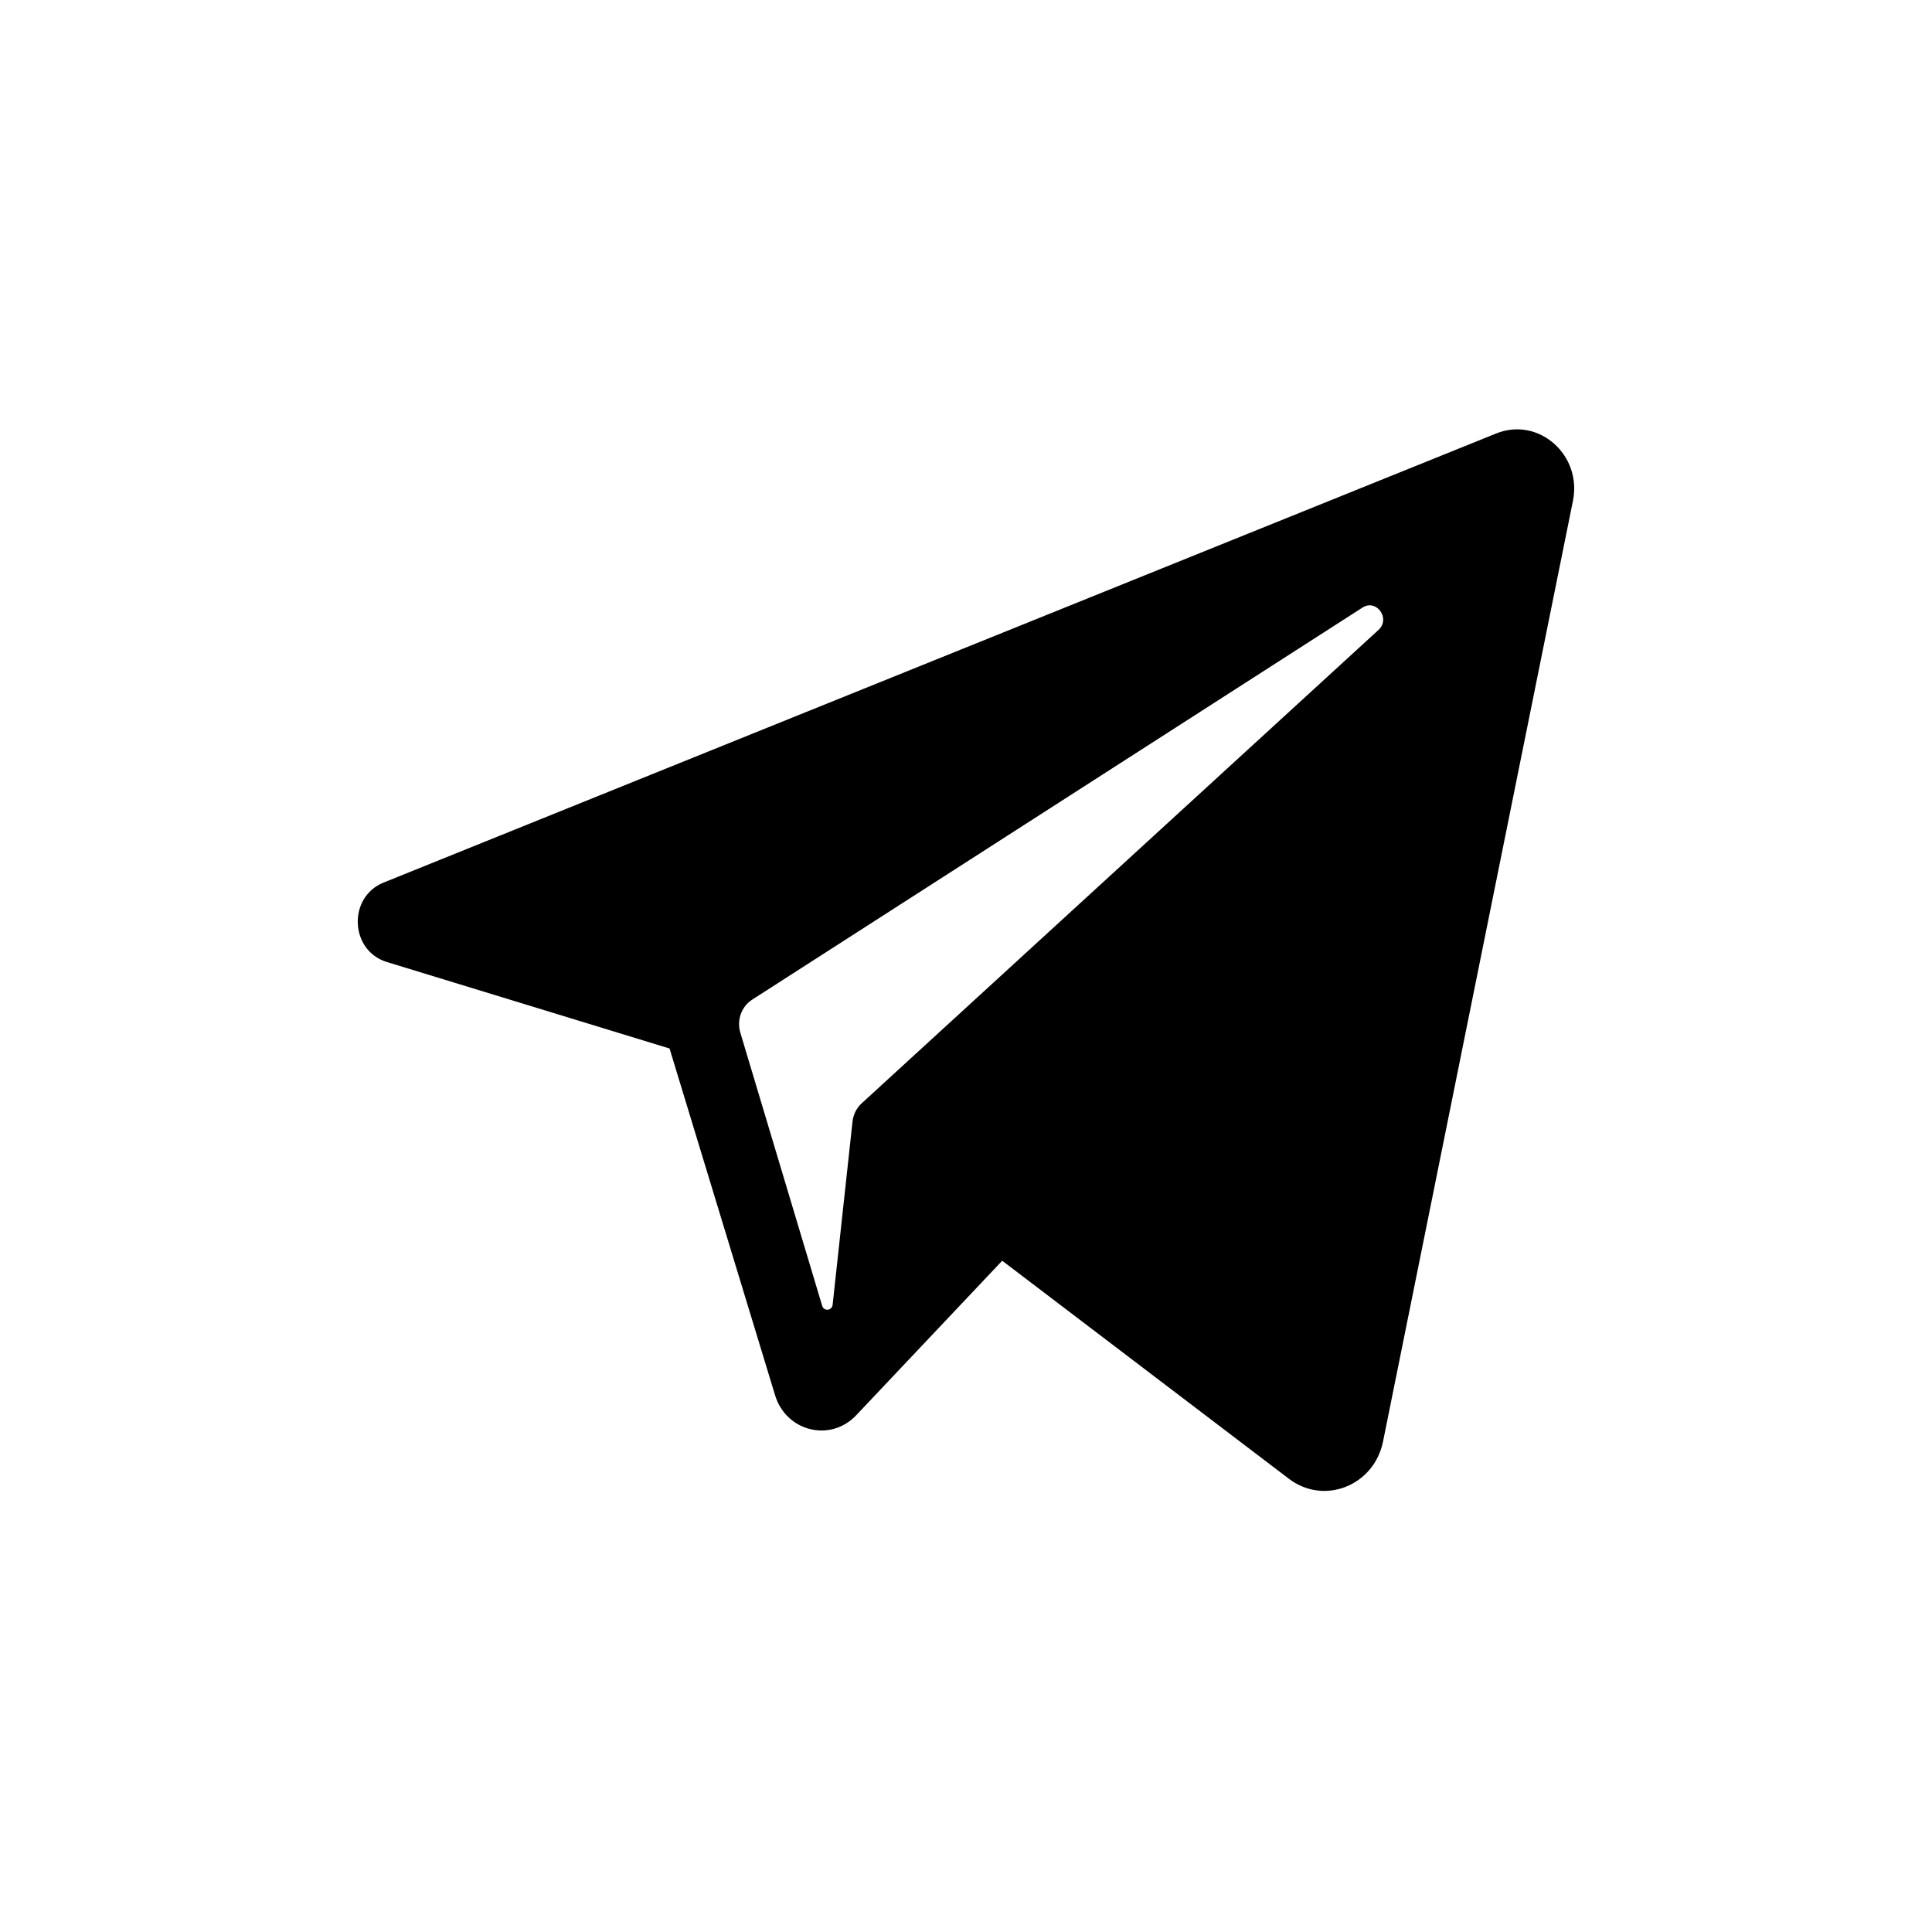 <svg width="27" height="27" viewBox="0 0 27 27" fill="none" xmlns="http://www.w3.org/2000/svg">
<g clip-path="url(#clip0_2003_5045)">
<path fill-rule="evenodd" clip-rule="evenodd" d="M21.982 7L19.328 20.146C19.203 20.763 18.505 21.04 18.014 20.667L14.006 17.619L11.964 19.78C11.605 20.159 10.986 20.006 10.832 19.499L9.357 14.653L5.406 13.444C4.888 13.286 4.857 12.537 5.361 12.334L20.909 6.058C21.501 5.819 22.112 6.356 21.982 7ZM10.512 13.97L19.041 8.491C19.237 8.365 19.437 8.645 19.265 8.803L12.043 15.418C11.971 15.484 11.925 15.575 11.914 15.674L11.636 18.235C11.627 18.318 11.514 18.329 11.49 18.249L10.346 14.431C10.294 14.256 10.362 14.066 10.512 13.97Z" fill="black"/>
</g>
<defs>
<clipPath id="clip0_2003_5045">
<rect width="27" height="27" fill="white"/>
</clipPath>
</defs>
</svg>
